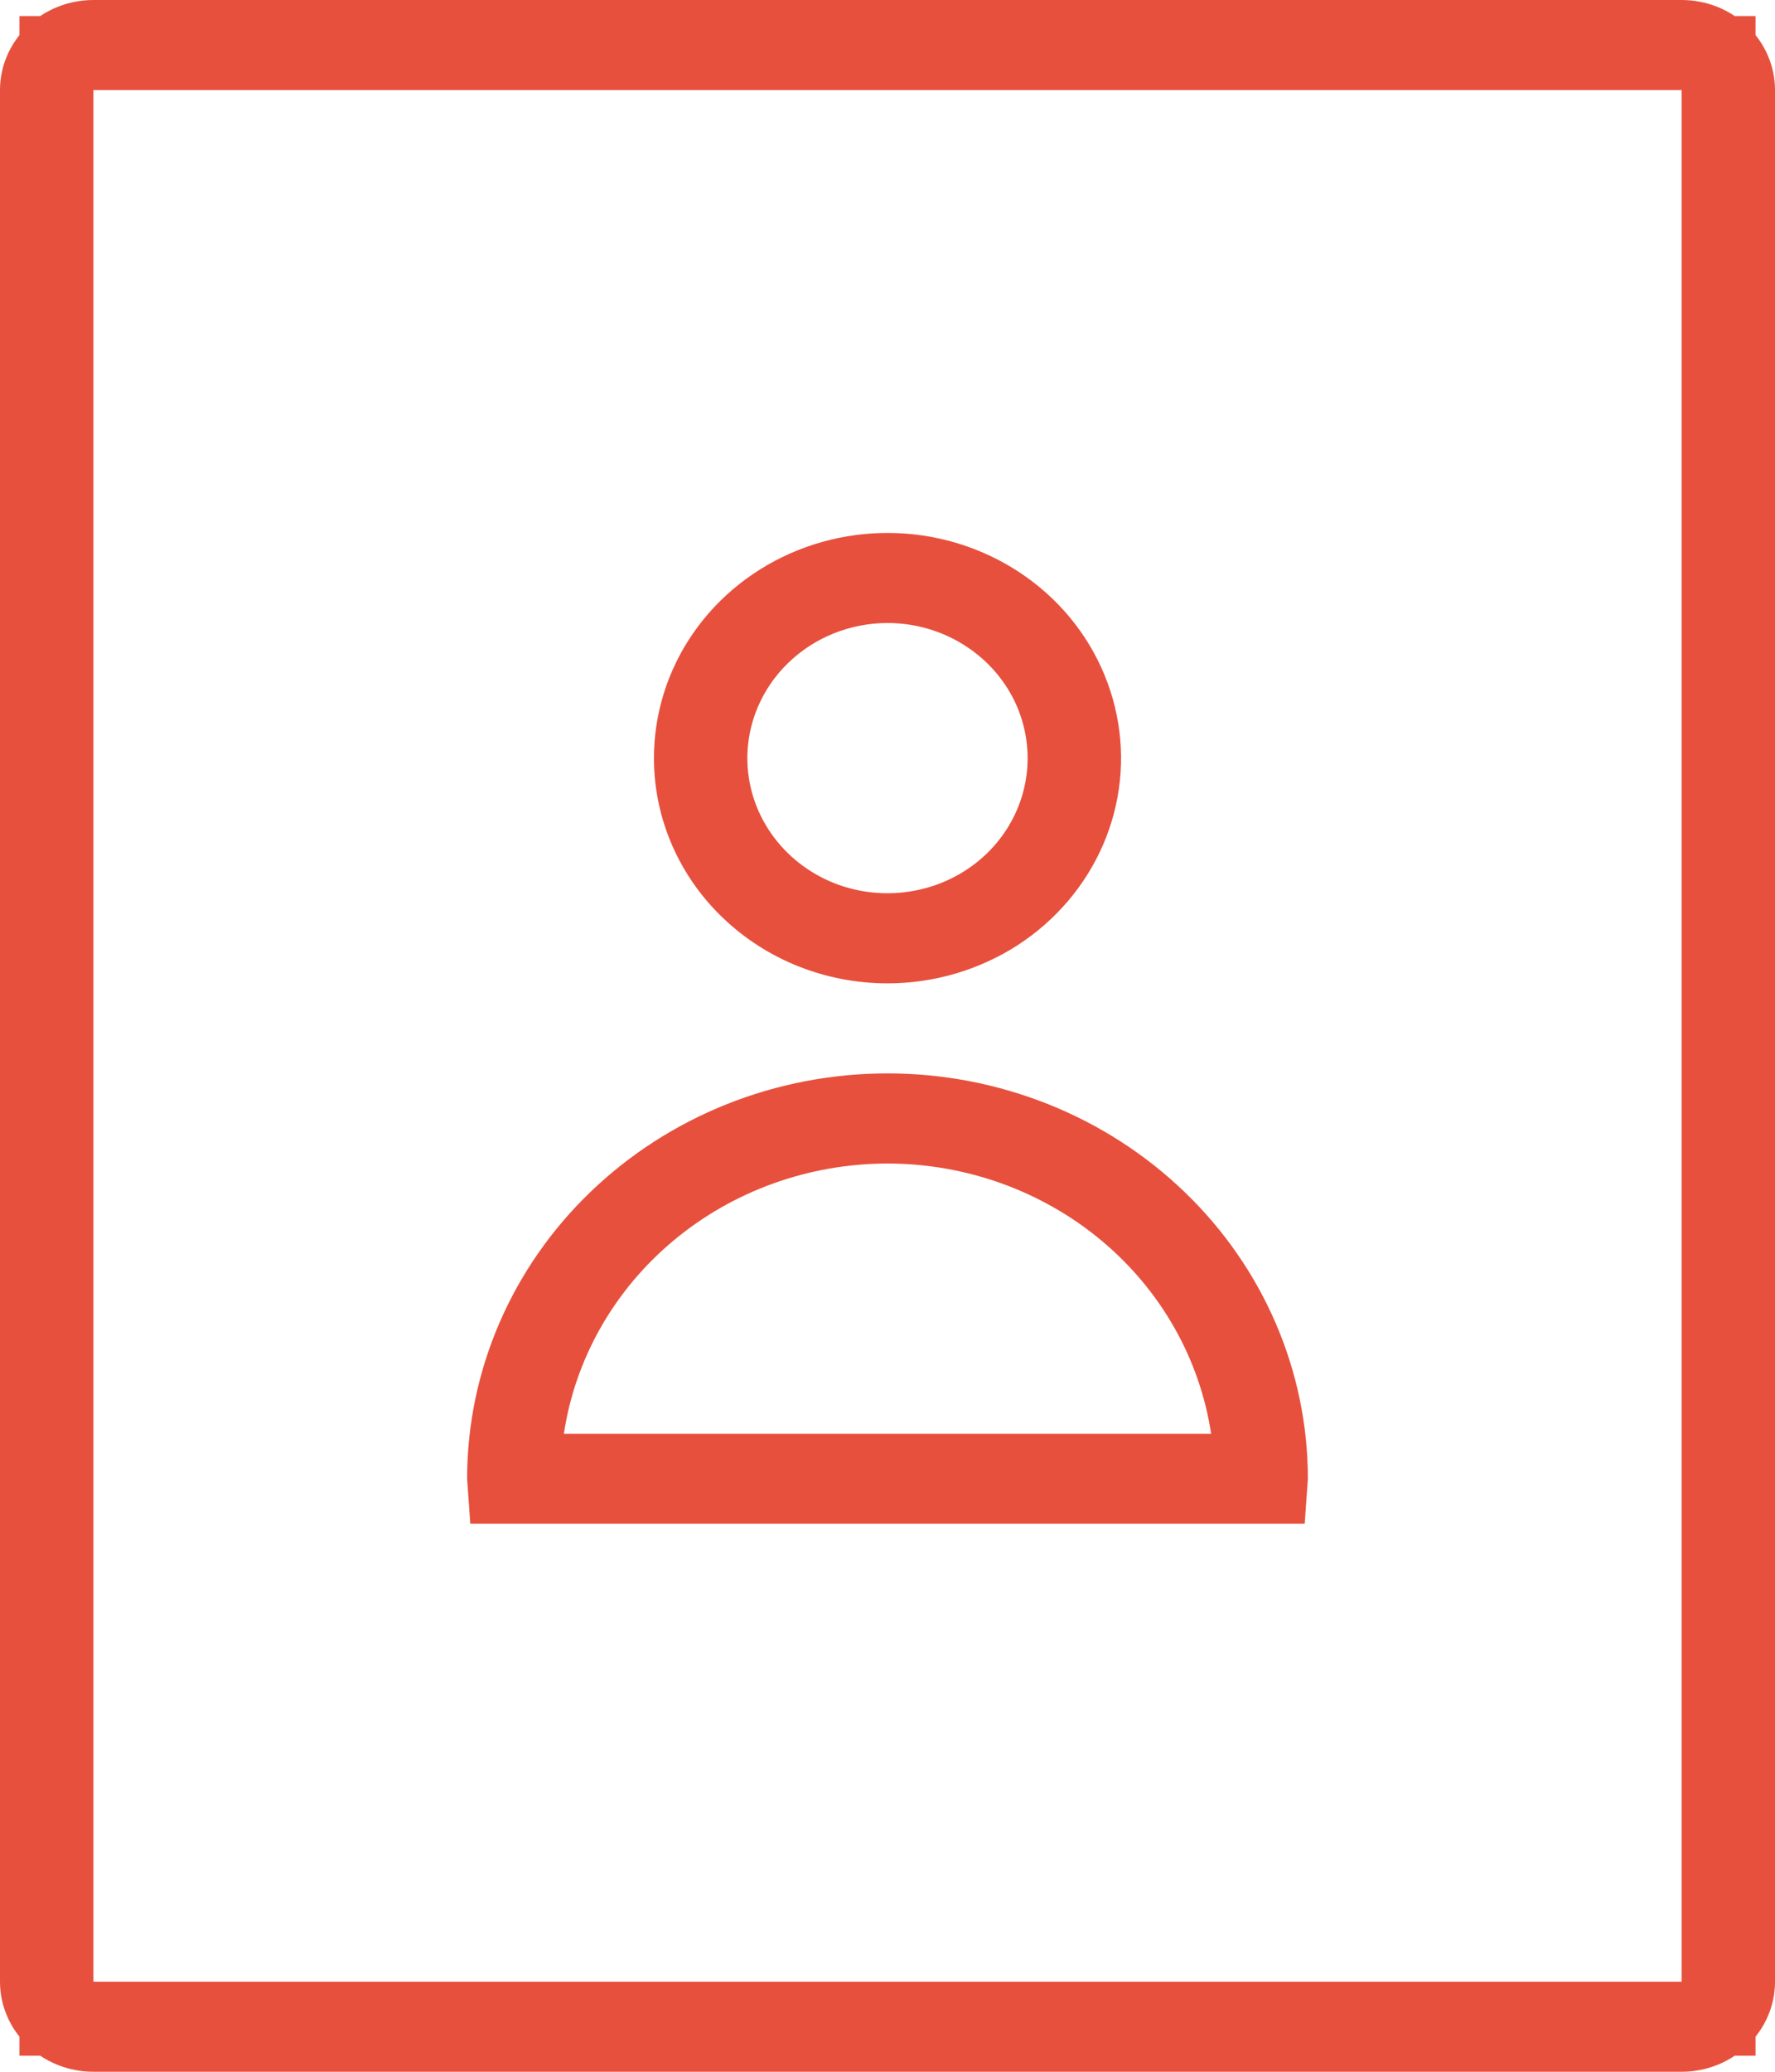 <svg width="24" height="28" viewBox="0 0 24 28" fill="none" xmlns="http://www.w3.org/2000/svg">
<path d="M22.737 27.283H23.237V26.783V1.217V0.717H22.737H1.263H0.763V1.217V26.783V27.283H1.263H22.737ZM12 7.92L11.999 7.92C11.37 7.921 10.764 8.162 10.314 8.596C9.863 9.03 9.606 9.623 9.605 10.246V10.246C9.605 10.711 9.748 11.163 10.014 11.546C10.279 11.928 10.654 12.224 11.089 12.398C11.525 12.572 12.003 12.617 12.464 12.528C12.925 12.44 13.351 12.222 13.687 11.898C14.023 11.574 14.254 11.159 14.348 10.704C14.442 10.249 14.393 9.777 14.21 9.35C14.026 8.923 13.717 8.561 13.323 8.308C12.93 8.054 12.47 7.92 12 7.92ZM16.376 19.877H16.957L16.87 19.302C16.698 18.165 16.108 17.129 15.213 16.382C14.319 15.636 13.178 15.226 12.001 15.225L11.999 15.225C10.822 15.226 9.681 15.636 8.787 16.382C7.891 17.129 7.301 18.165 7.13 19.302L7.043 19.877H7.624H16.376ZM1.263 0.5H22.737C22.945 0.5 23.141 0.58 23.283 0.717C23.424 0.853 23.5 1.033 23.5 1.217V26.783C23.5 26.967 23.424 27.147 23.283 27.283C23.141 27.42 22.945 27.5 22.737 27.5H1.263C1.055 27.5 0.859 27.42 0.717 27.283C0.576 27.147 0.5 26.967 0.5 26.783V1.217C0.5 1.033 0.576 0.853 0.717 0.717C0.859 0.58 1.055 0.5 1.263 0.5ZM13.484 12.357C13.046 12.638 12.53 12.79 12 12.79C11.289 12.79 10.611 12.518 10.114 12.038C9.617 11.56 9.342 10.915 9.342 10.246C9.342 9.748 9.495 9.258 9.785 8.84C10.075 8.422 10.489 8.094 10.977 7.899C11.465 7.704 12.003 7.653 12.522 7.752C13.041 7.852 13.515 8.097 13.886 8.454C14.256 8.811 14.506 9.264 14.607 9.754C14.709 10.243 14.657 10.751 14.458 11.214C14.259 11.676 13.921 12.075 13.484 12.357ZM15.672 16.472C16.64 17.404 17.181 18.664 17.184 19.974C17.182 20.014 17.18 20.054 17.177 20.094H6.823C6.82 20.054 6.818 20.014 6.816 19.974C6.819 18.664 7.36 17.404 8.328 16.472C9.299 15.536 10.619 15.007 12 15.007C13.381 15.007 14.701 15.536 15.672 16.472Z" fill="#E7503D" stroke="#E7503D"/>
</svg>
